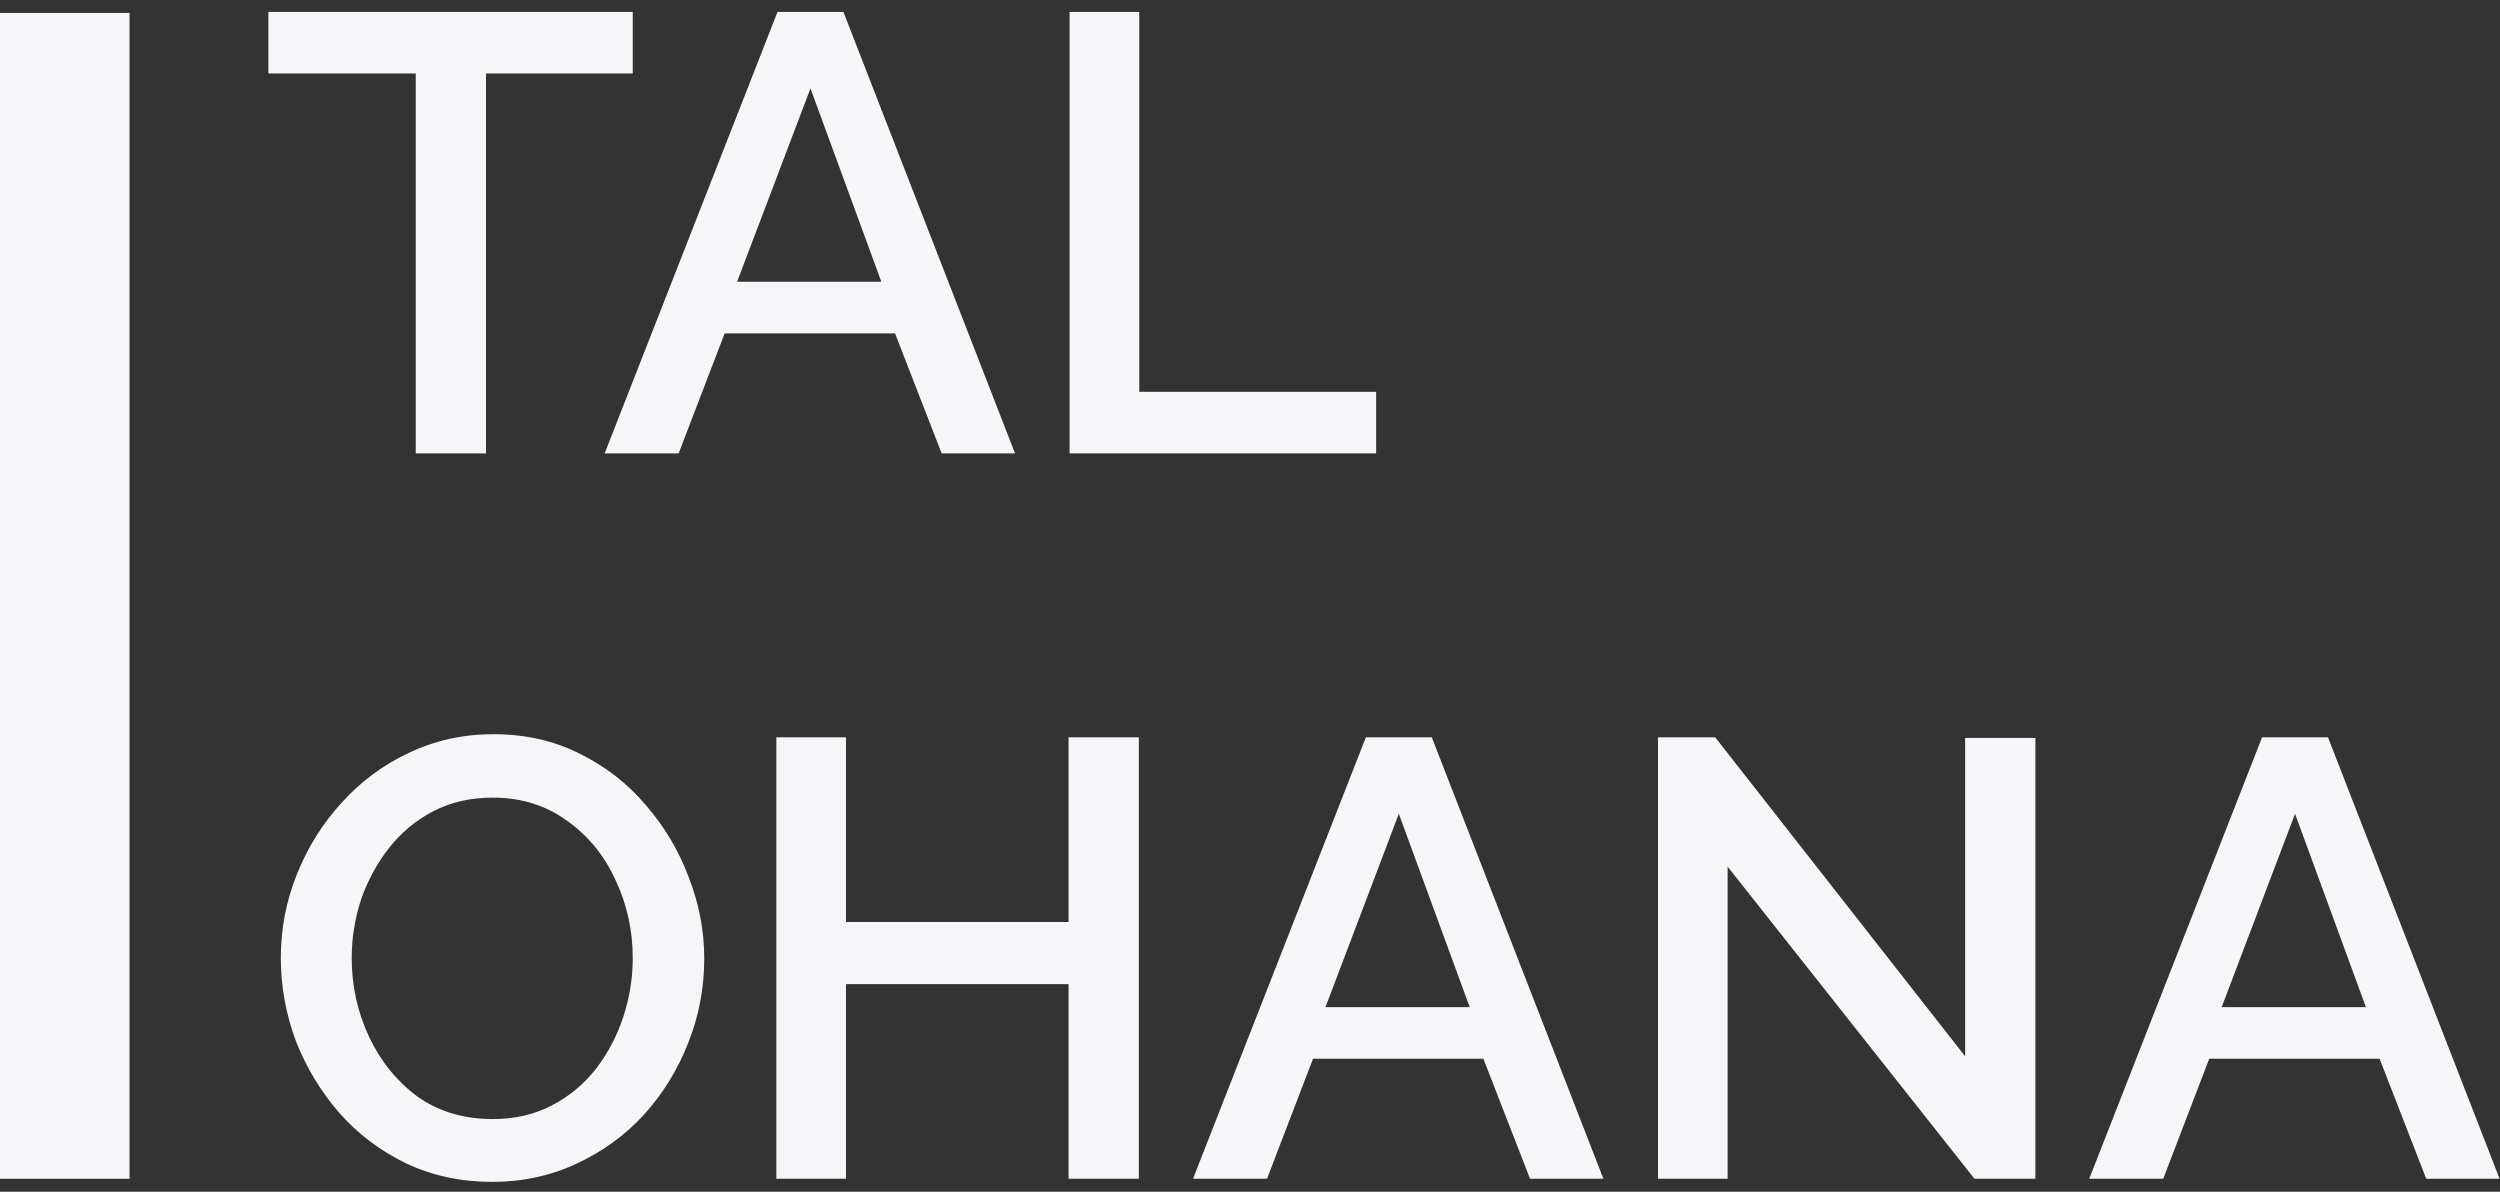 <svg width="193" height="92" viewBox="0 0 193 92" fill="none" xmlns="http://www.w3.org/2000/svg">
    <rect x="0" y="0" width="193" height="92" fill="#333333" stroke="none"/>
    <path
        d="M48.848 5.672H37.52V35H32.096V5.672H20.72V0.92H48.848V5.672ZM60.024 0.92H65.112L78.36 35H72.696L69.096 25.736H55.944L52.392 35H46.68L60.024 0.92ZM68.04 21.752L62.568 6.824L56.904 21.752H68.04ZM82.574 35V0.92H87.95V30.248H106.238V35H82.574ZM38 91.24C35.568 91.24 33.344 90.76 31.328 89.8C29.344 88.84 27.632 87.544 26.192 85.912C24.752 84.248 23.632 82.392 22.832 80.344C22.064 78.264 21.68 76.136 21.68 73.96C21.68 71.688 22.096 69.528 22.928 67.48C23.76 65.4 24.912 63.56 26.384 61.96C27.856 60.328 29.584 59.048 31.568 58.12C33.584 57.16 35.76 56.68 38.096 56.68C40.528 56.68 42.736 57.176 44.72 58.168C46.736 59.16 48.448 60.488 49.856 62.152C51.296 63.816 52.4 65.672 53.168 67.72C53.968 69.768 54.368 71.864 54.368 74.008C54.368 76.28 53.952 78.456 53.12 80.536C52.32 82.584 51.184 84.424 49.712 86.056C48.24 87.656 46.496 88.92 44.48 89.848C42.496 90.776 40.336 91.24 38 91.24ZM27.152 73.96C27.152 76.104 27.6 78.136 28.496 80.056C29.392 81.944 30.64 83.48 32.24 84.664C33.872 85.816 35.808 86.392 38.048 86.392C39.744 86.392 41.264 86.04 42.608 85.336C43.952 84.632 45.088 83.688 46.016 82.504C46.944 81.288 47.648 79.944 48.128 78.472C48.608 77 48.848 75.496 48.848 73.96C48.848 71.816 48.4 69.8 47.504 67.912C46.64 66.024 45.392 64.504 43.76 63.352C42.128 62.168 40.224 61.576 38.048 61.576C36.32 61.576 34.784 61.928 33.44 62.632C32.096 63.336 30.96 64.28 30.032 65.464C29.104 66.648 28.384 67.976 27.872 69.448C27.392 70.92 27.152 72.424 27.152 73.96ZM87.918 56.92V91H82.494V75.976H65.31V91H59.934V56.92H65.31V71.176H82.494V56.92H87.918ZM105.446 56.92H110.534L123.782 91H118.118L114.518 81.736H101.366L97.814 91H92.102L105.446 56.92ZM113.462 77.752L107.99 62.824L102.326 77.752H113.462ZM133.372 66.904V91H127.996V56.92H132.412L151.708 81.544V56.968H157.132V91H152.428L133.372 66.904ZM174.633 56.92H179.721L192.969 91H187.305L183.705 81.736H170.553L167.001 91H161.289L174.633 56.92ZM182.649 77.752L177.177 62.824L171.513 77.752H182.649Z"
        fill="#f6f6f8" />
    <path d="M0 1H10V91H0V1Z" fill="#f6f6f8" />
</svg>